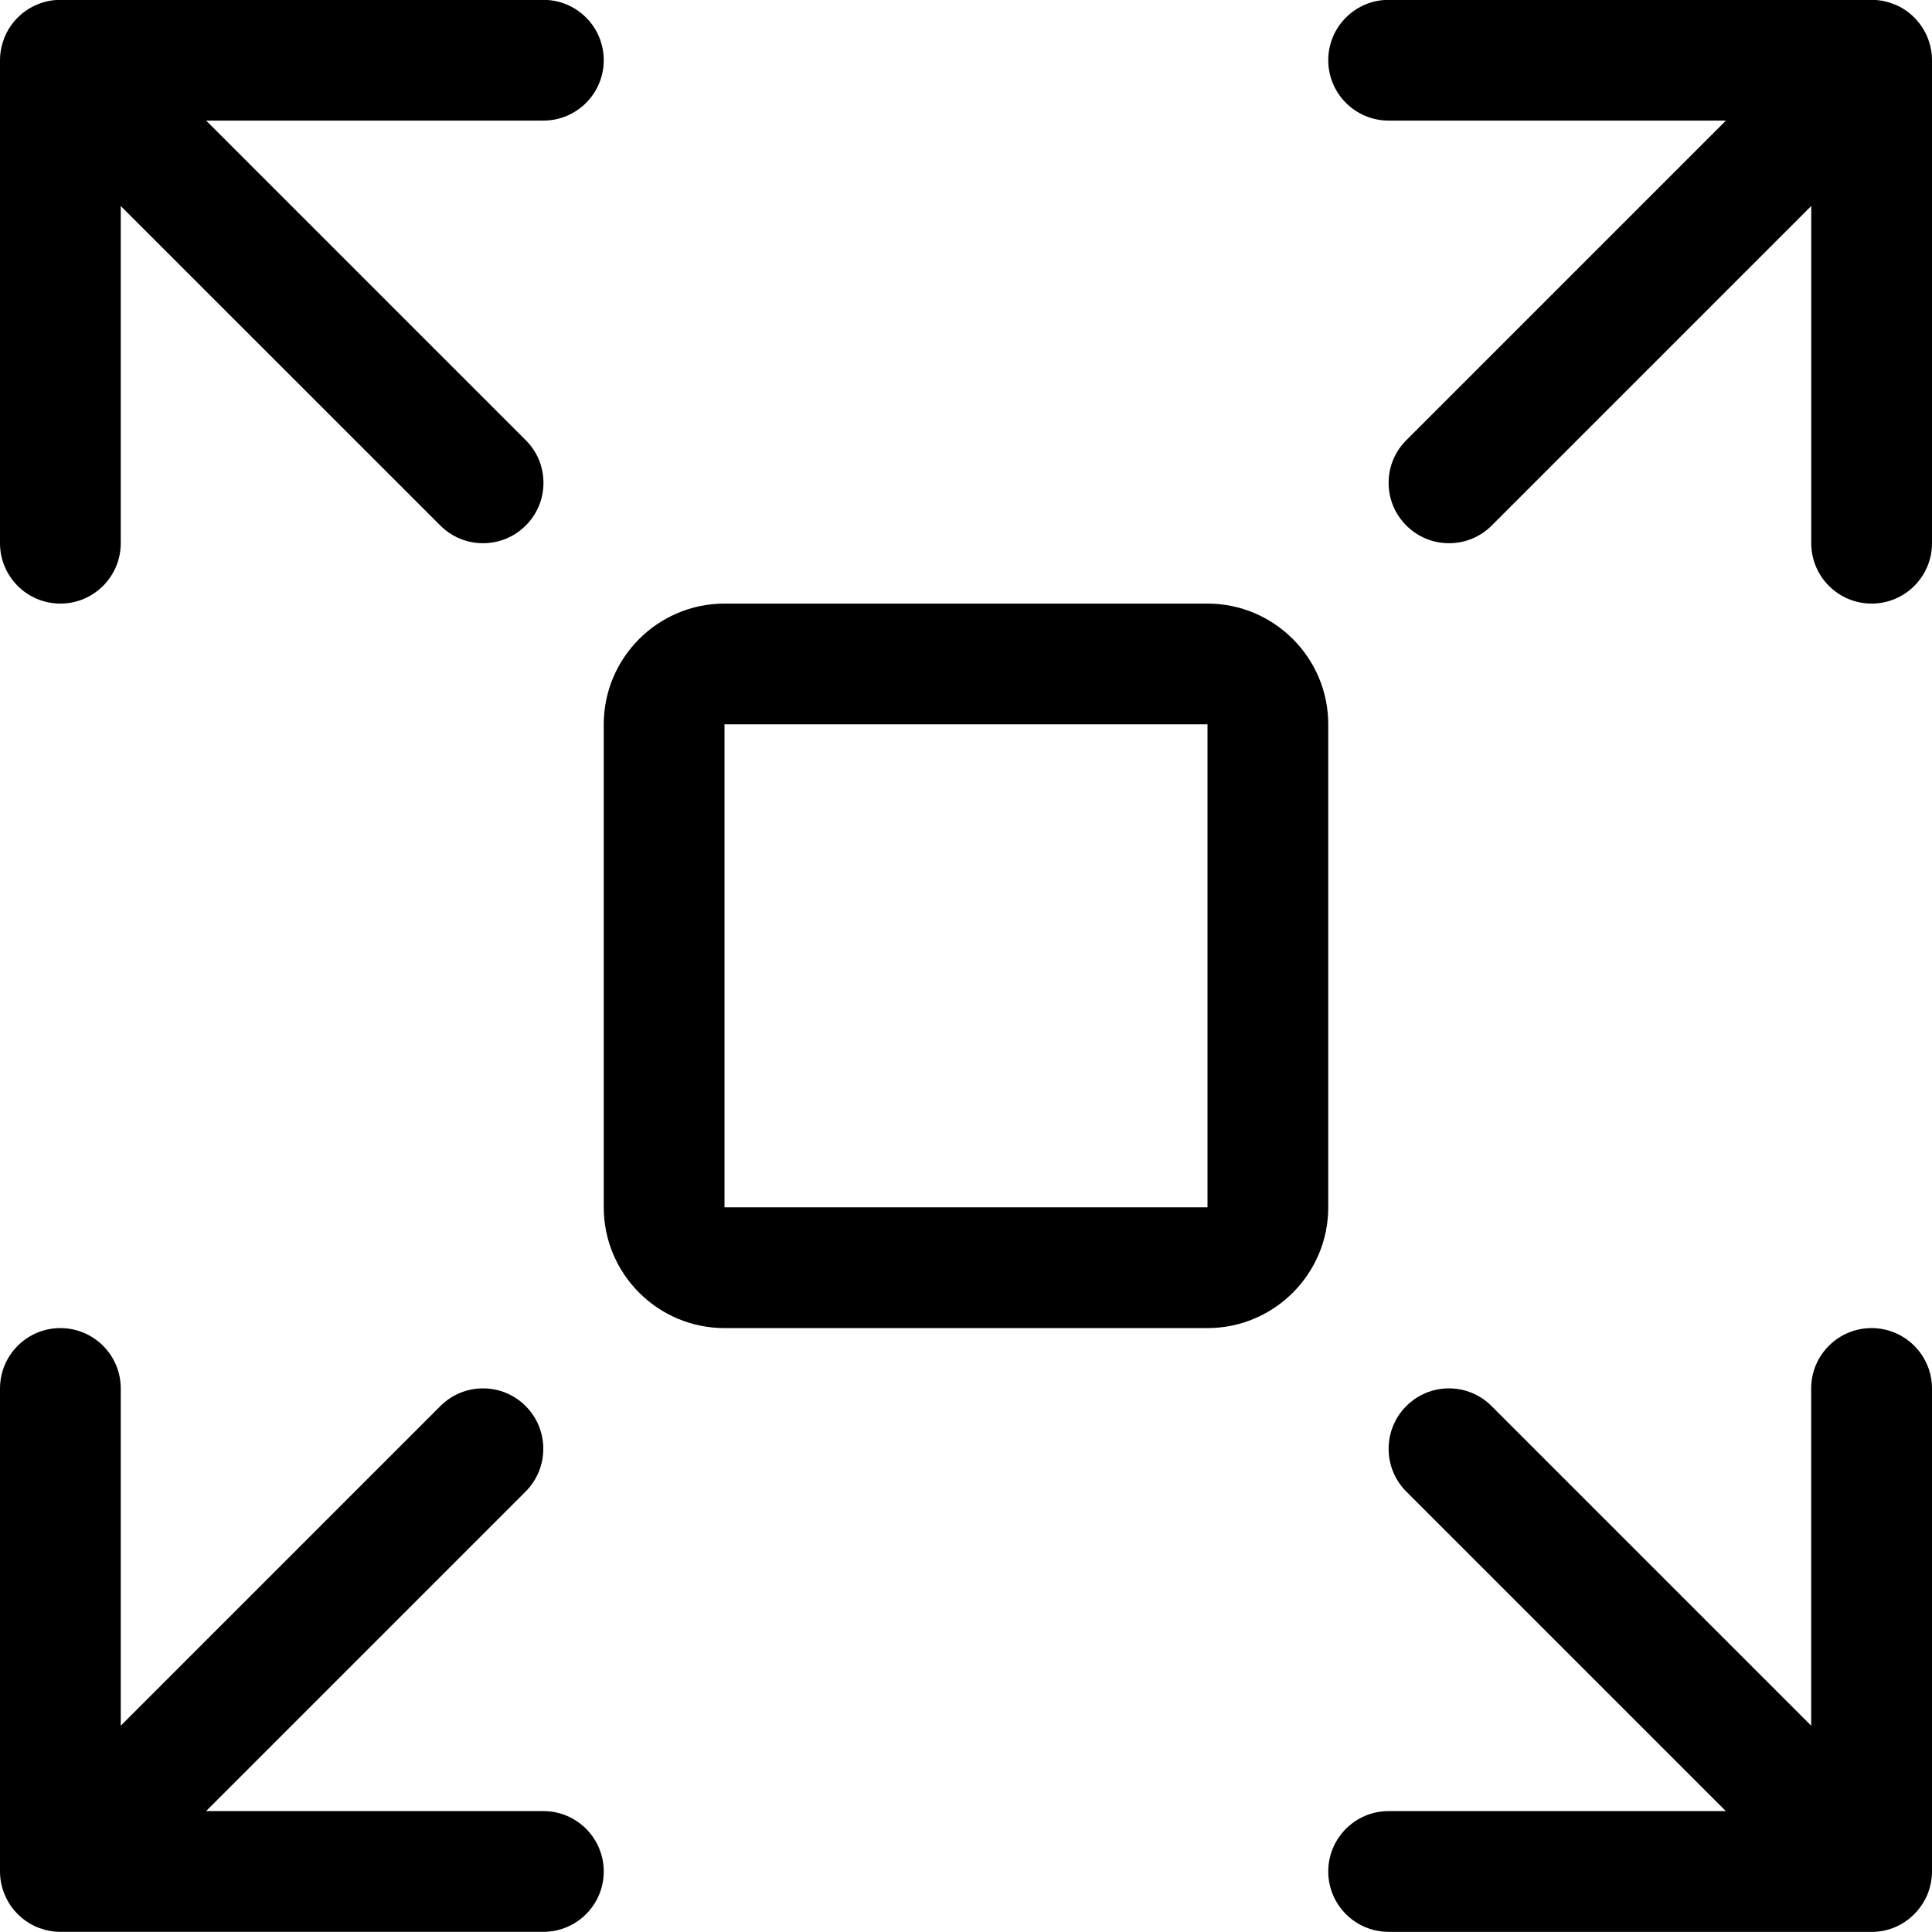 <?xml version="1.0" encoding="utf-8"?>
<!-- Generator: Adobe Illustrator 22.1.0, SVG Export Plug-In . SVG Version: 6.00 Build 0)  -->
<svg version="1.1" id="Layer_1" xmlns="http://www.w3.org/2000/svg" xmlns:xlink="http://www.w3.org/1999/xlink" x="0px" y="0px"
	 viewBox="0 0 24 24" style="enable-background:new 0 0 24 24;" xml:space="preserve">
<title>expand-5</title>
<g>
	<path d="M23.25,7.498c-0.414,0-0.75-0.336-0.75-0.75V2.559l-3.97,3.97C18.389,6.67,18.2,6.748,18,6.748s-0.389-0.078-0.53-0.22
		c-0.142-0.141-0.22-0.33-0.22-0.53s0.078-0.389,0.22-0.53l3.97-3.97H17.25c-0.414,0-0.75-0.336-0.75-0.75s0.336-0.75,0.75-0.75h6
		c0.089,0,0.176,0.016,0.261,0.048c0.011,0.004,0.022,0.008,0.032,0.012c0.176,0.072,0.324,0.221,0.4,0.404
		c0.003,0.008,0.007,0.017,0.01,0.026C23.983,0.57,24,0.658,24,0.748v6C24,7.162,23.664,7.498,23.25,7.498z"/>
	<path d="M0.75,23.998c-0.088,0-0.175-0.016-0.26-0.047c-0.008-0.003-0.015-0.005-0.022-0.008c-0.187-0.077-0.336-0.226-0.411-0.41
		c-0.003-0.007-0.006-0.015-0.009-0.023C0.017,23.428,0,23.339,0,23.248v-6c0-0.414,0.336-0.75,0.75-0.75s0.75,0.336,0.75,0.75
		v4.189l3.97-3.97c0.142-0.142,0.33-0.22,0.53-0.22s0.389,0.078,0.53,0.22c0.292,0.292,0.292,0.768,0,1.061l-3.97,3.97H6.75
		c0.414,0,0.75,0.336,0.75,0.75s-0.336,0.75-0.75,0.75H0.75z"/>
	<path d="M0.75,7.498C0.336,7.498,0,7.162,0,6.748v-6C0,0.66,0.016,0.572,0.048,0.487C0.05,0.48,0.053,0.473,0.055,0.466
		C0.132,0.279,0.281,0.13,0.465,0.055C0.472,0.052,0.481,0.048,0.49,0.045c0.086-0.032,0.172-0.047,0.26-0.047h6
		c0.414,0,0.75,0.336,0.75,0.75s-0.336,0.75-0.75,0.75H2.561l3.97,3.97c0.142,0.141,0.22,0.33,0.22,0.53s-0.078,0.389-0.22,0.53
		C6.389,6.67,6.2,6.748,6,6.748S5.611,6.67,5.47,6.528L1.5,2.559v4.189C1.5,7.162,1.164,7.498,0.75,7.498z"/>
	<path d="M17.25,23.998c-0.414,0-0.75-0.336-0.75-0.75s0.336-0.75,0.75-0.75h4.189l-3.97-3.97c-0.292-0.292-0.292-0.768,0-1.061
		c0.142-0.142,0.33-0.22,0.53-0.22s0.389,0.078,0.53,0.22l3.97,3.97v-4.189c0-0.414,0.336-0.75,0.75-0.75S24,16.834,24,17.248v6
		c0,0.087-0.016,0.174-0.046,0.258c-0.002,0.006-0.004,0.011-0.006,0.017c-0.08,0.195-0.229,0.343-0.412,0.419
		c-0.008,0.003-0.017,0.007-0.026,0.01c-0.081,0.031-0.17,0.047-0.259,0.047H17.25z"/>
	<path d="M9,16.498c-0.827,0-1.5-0.673-1.5-1.5v-6c0-0.827,0.673-1.5,1.5-1.5h6c0.827,0,1.5,0.673,1.5,1.5v6
		c0,0.827-0.673,1.5-1.5,1.5H9z M9,14.998h6v-6H9V14.998z"/>
</g>
</svg>
